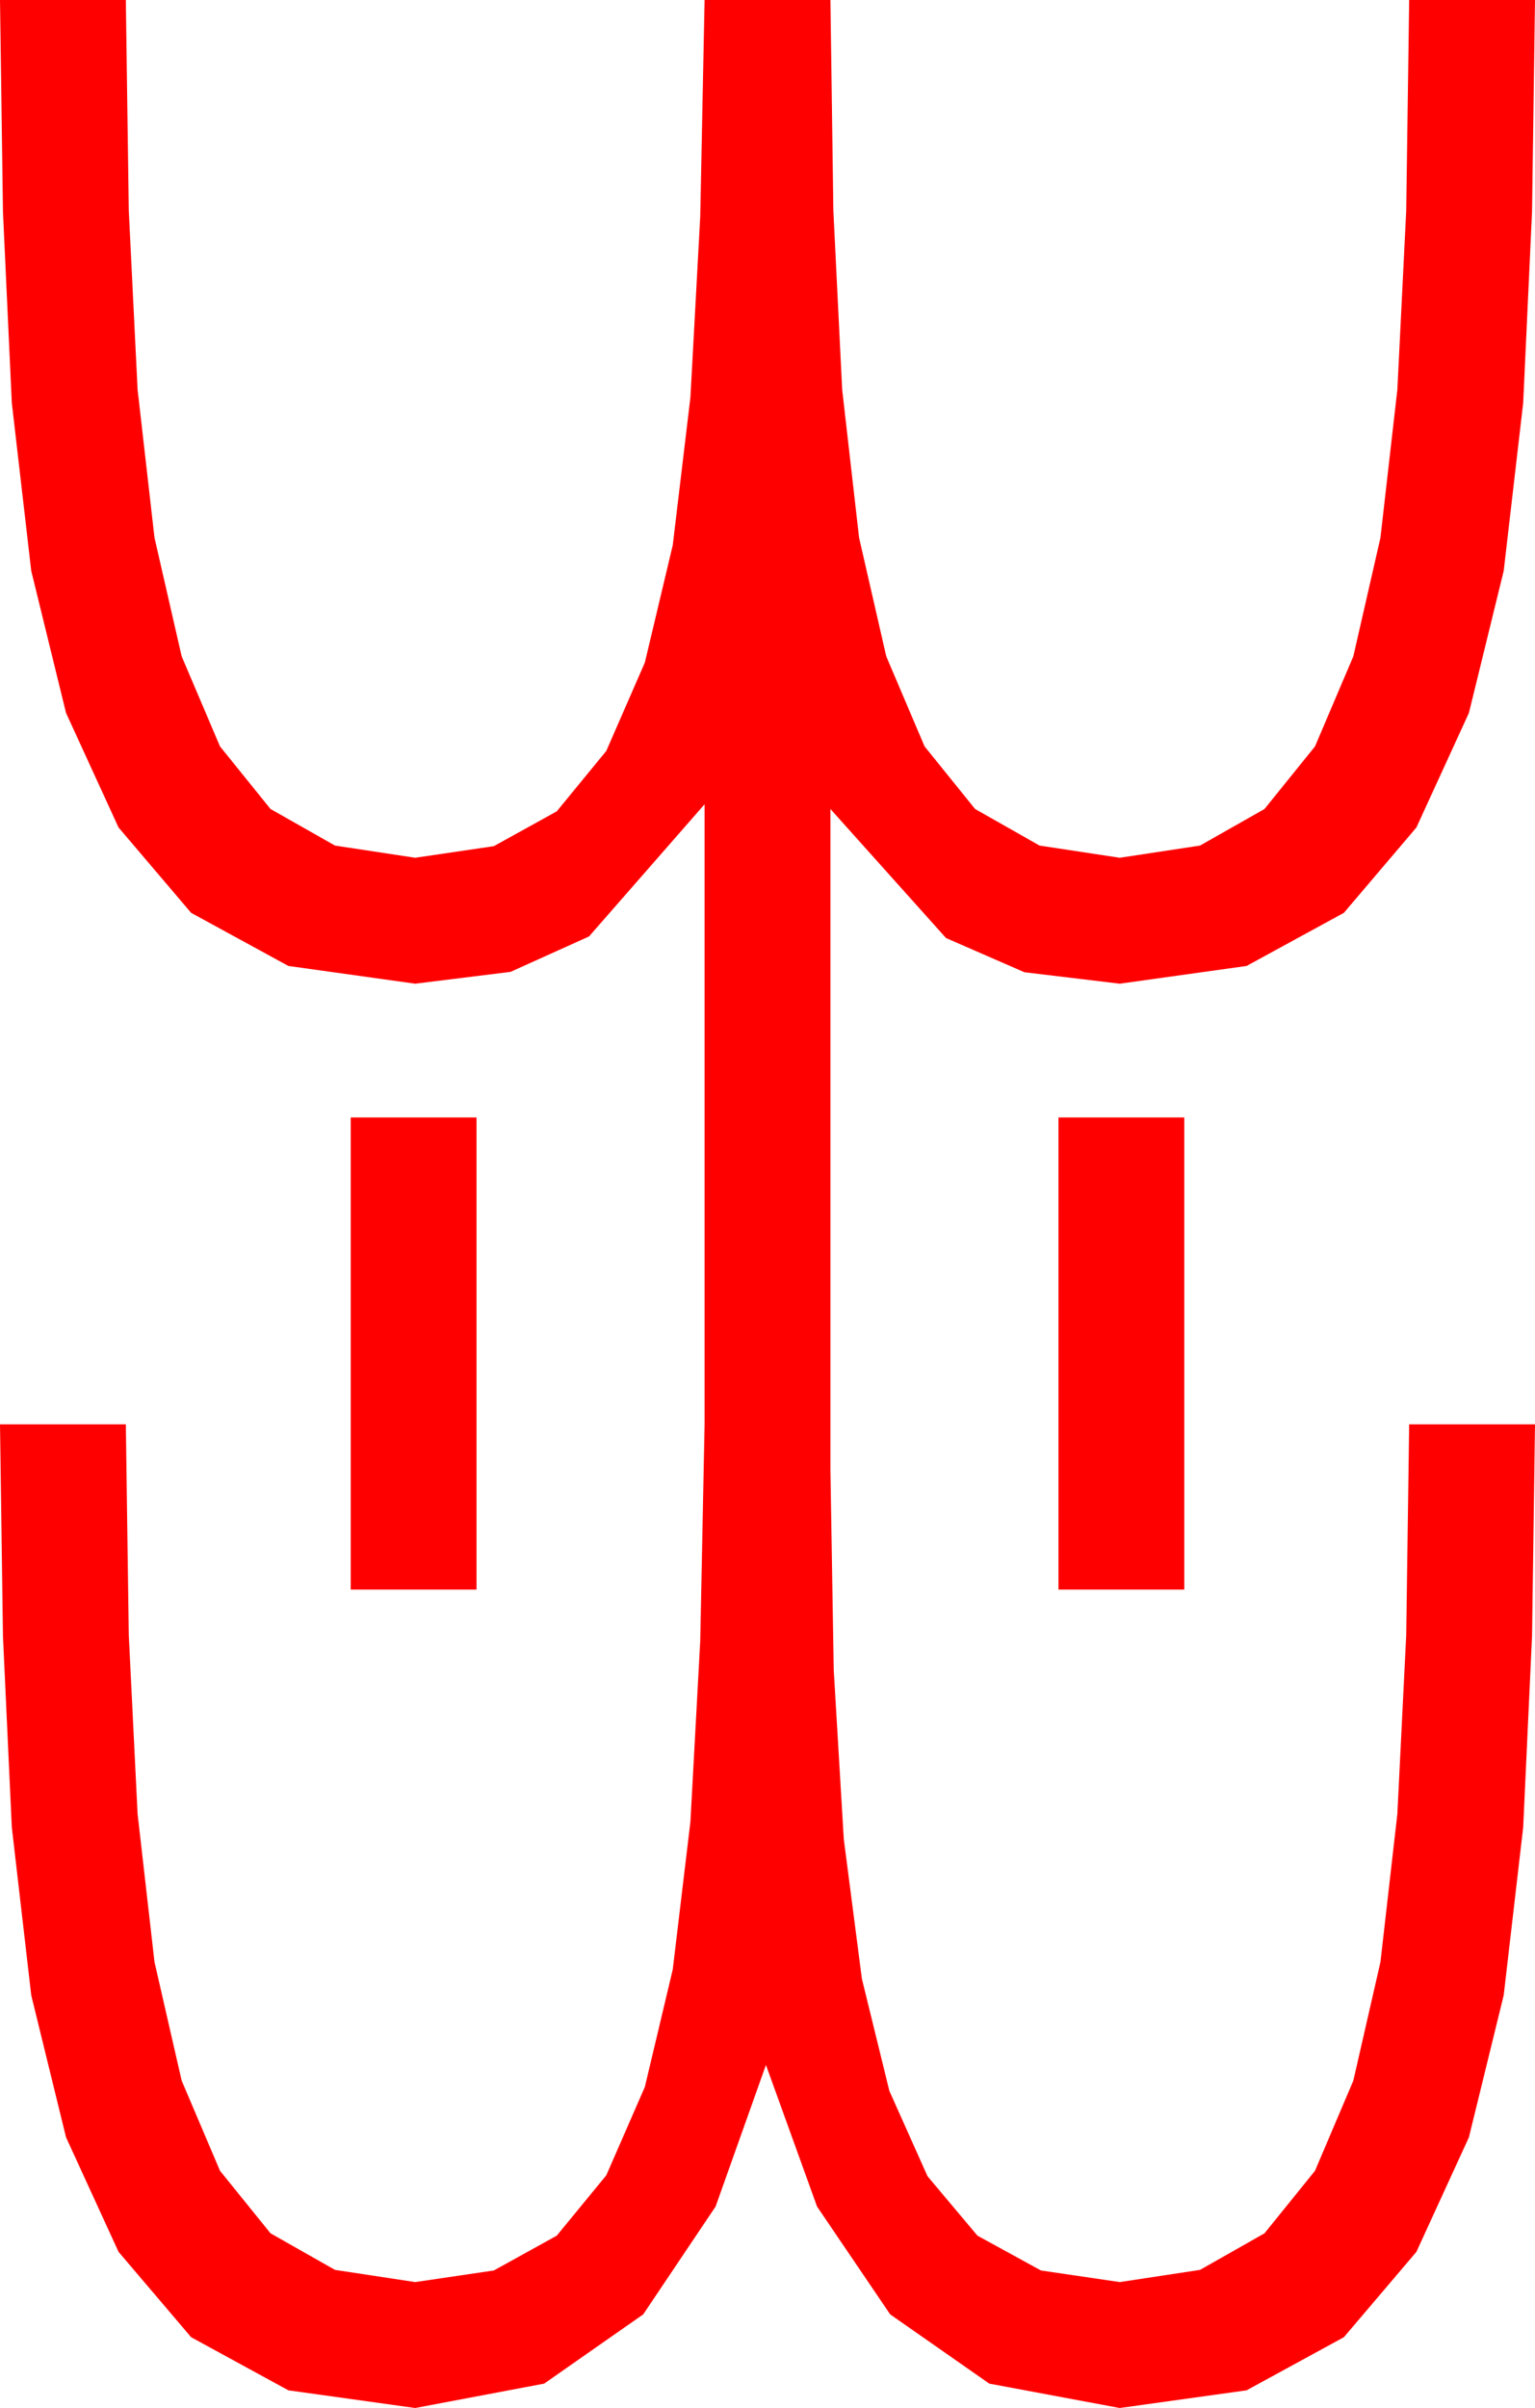 <?xml version="1.0" encoding="utf-8"?>
<!DOCTYPE svg PUBLIC "-//W3C//DTD SVG 1.1//EN" "http://www.w3.org/Graphics/SVG/1.1/DTD/svg11.dtd">
<svg width="28.594" height="44.824" xmlns="http://www.w3.org/2000/svg" xmlns:xlink="http://www.w3.org/1999/xlink" xmlns:xml="http://www.w3.org/XML/1998/namespace" version="1.1">
  <g>
    <g>
      <path style="fill:#FF0000;fill-opacity:1" d="M19.717,20.801L22.061,20.801 22.061,29.59 19.717,29.59 19.717,20.801z M6.533,20.801L8.877,20.801 8.877,29.59 6.533,29.59 6.533,20.801z M0,0L2.344,0 2.399,3.922 2.563,7.251 2.878,10.009 3.384,12.217 4.098,13.894 5.039,15.059 6.24,15.74 7.734,15.967 9.199,15.751 10.371,15.103 11.294,13.978 12.012,12.334 12.532,10.148 12.861,7.397 13.044,4.032 13.125,0 15.469,0 15.524,3.922 15.688,7.251 16.003,10.009 16.509,12.217 17.223,13.894 18.164,15.059 19.365,15.74 20.859,15.967 22.354,15.74 23.555,15.059 24.496,13.894 25.21,12.217 25.715,10.009 26.03,7.251 26.195,3.922 26.25,0 28.594,0 28.539,3.94 28.374,7.5 28.011,10.627 27.363,13.271 26.385,15.403 25.034,16.992 23.221,17.981 20.859,18.311 19.083,18.098 17.622,17.461 15.469,15.059 15.469,27.363 15.531,31.088 15.718,34.233 16.055,36.833 16.567,38.921 17.278,40.51 18.208,41.616 19.391,42.264 20.859,42.48 22.354,42.253 23.555,41.572 24.496,40.408 25.21,38.73 25.715,36.522 26.03,33.765 26.195,30.436 26.25,26.514 28.594,26.514 28.539,30.454 28.374,34.014 28.011,37.141 27.363,39.785 26.385,41.917 25.034,43.506 23.221,44.495 20.859,44.824 18.428,44.37 16.582,43.081 15.22,41.074 14.268,38.438 13.33,41.074 11.982,43.081 10.137,44.37 7.734,44.824 5.372,44.495 3.56,43.506 2.208,41.917 1.23,39.785 0.582,37.141 0.22,34.014 0.055,30.454 0,26.514 2.344,26.514 2.399,30.436 2.563,33.765 2.878,36.522 3.384,38.73 4.098,40.408 5.039,41.572 6.24,42.253 7.734,42.48 9.199,42.264 10.371,41.616 11.294,40.492 12.012,38.848 12.532,36.661 12.861,33.911 13.044,30.546 13.125,26.514 13.125,14.971 10.972,17.432 9.51,18.091 7.734,18.311 5.372,17.981 3.56,16.992 2.208,15.403 1.23,13.271 0.582,10.627 0.22,7.5 0.055,3.94 0,0z" />
    </g>
  </g>
</svg>